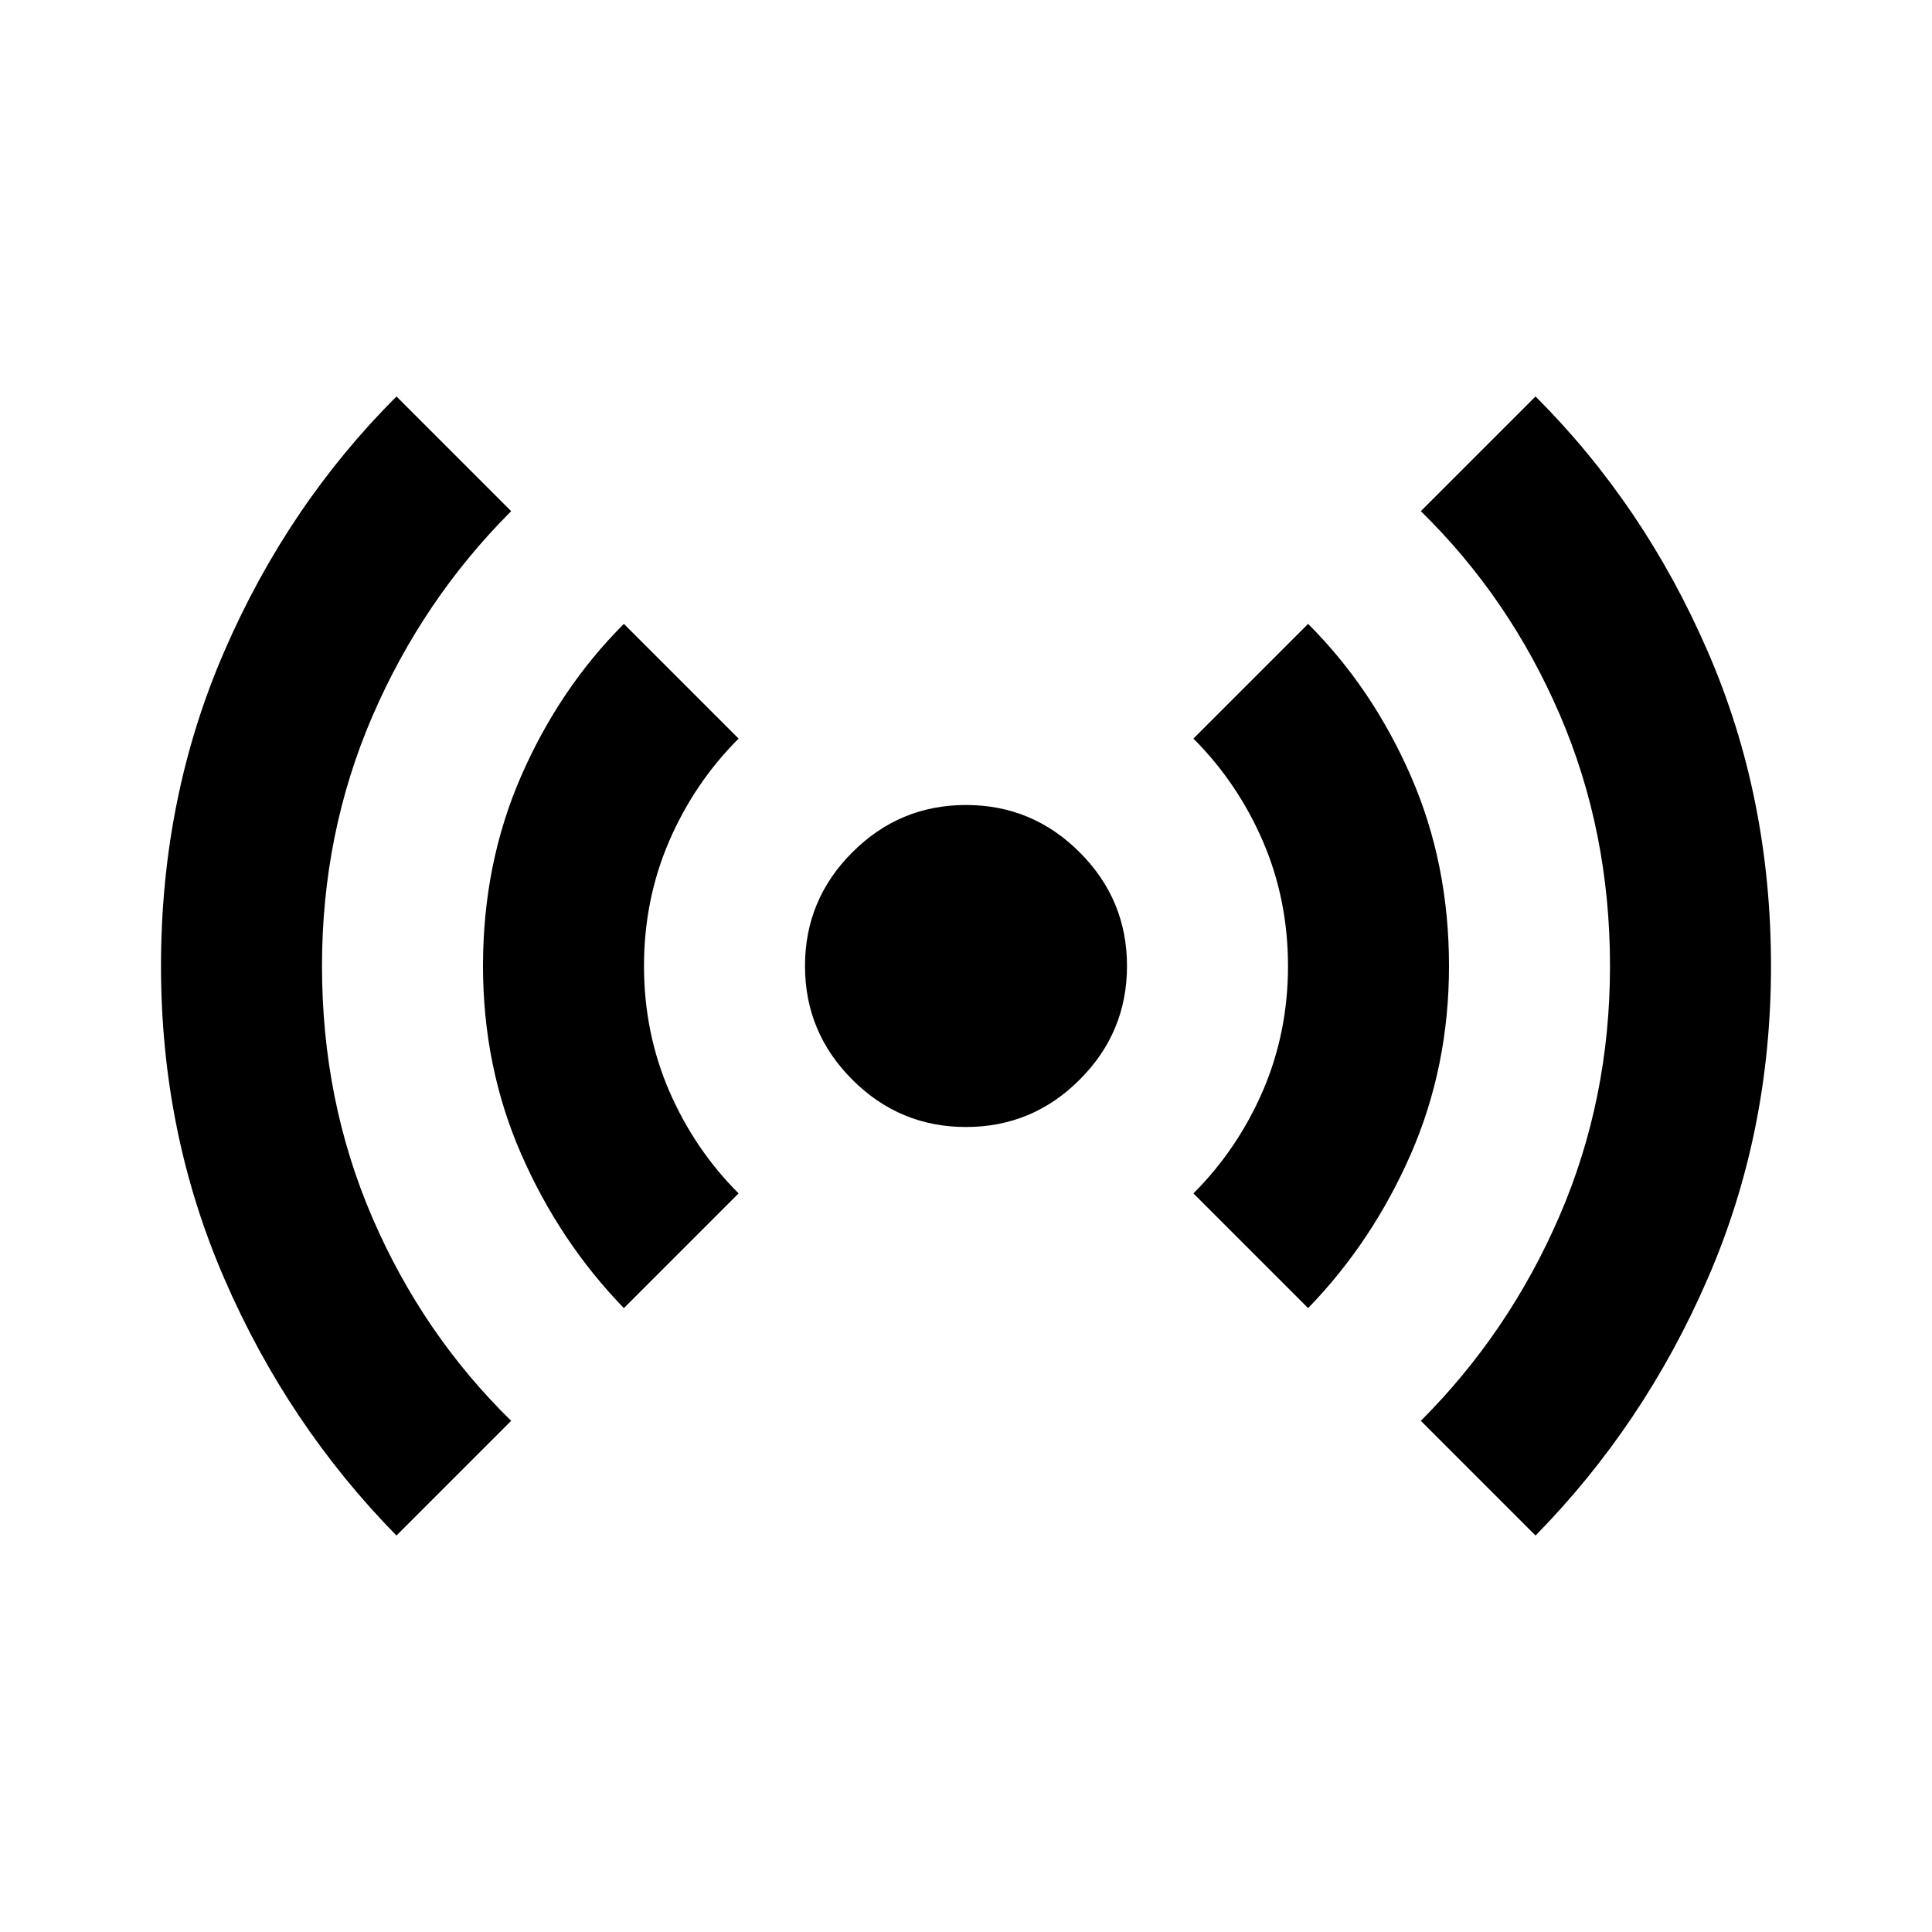 <svg width="24" height="24" viewBox="0 0 24 24" fill="none" xmlns="http://www.w3.org/2000/svg">
<path d="M4.925 19.075C4.025 18.158 3.312 17.096 2.788 15.887C2.263 14.679 2 13.383 2 12C2 10.6 2.263 9.296 2.788 8.088C3.312 6.879 4.025 5.825 4.925 4.925L6.35 6.35C5.617 7.083 5.042 7.933 4.625 8.9C4.208 9.867 4 10.9 4 12C4 13.117 4.208 14.158 4.625 15.125C5.042 16.092 5.617 16.933 6.35 17.65L4.925 19.075ZM7.75 16.25C7.217 15.7 6.792 15.062 6.475 14.338C6.158 13.613 6 12.833 6 12C6 11.15 6.158 10.363 6.475 9.638C6.792 8.913 7.217 8.283 7.75 7.75L9.175 9.175C8.808 9.542 8.521 9.967 8.312 10.45C8.104 10.933 8 11.45 8 12C8 12.55 8.104 13.067 8.312 13.55C8.521 14.033 8.808 14.458 9.175 14.825L7.75 16.25ZM12 14C11.45 14 10.979 13.804 10.588 13.412C10.196 13.021 10 12.55 10 12C10 11.45 10.196 10.979 10.588 10.588C10.979 10.196 11.45 10 12 10C12.55 10 13.021 10.196 13.412 10.588C13.804 10.979 14 11.45 14 12C14 12.55 13.804 13.021 13.412 13.412C13.021 13.804 12.55 14 12 14ZM16.25 16.25L14.825 14.825C15.192 14.458 15.479 14.033 15.688 13.55C15.896 13.067 16 12.55 16 12C16 11.45 15.896 10.933 15.688 10.45C15.479 9.967 15.192 9.542 14.825 9.175L16.25 7.75C16.783 8.283 17.208 8.913 17.525 9.638C17.842 10.363 18 11.15 18 12C18 12.833 17.842 13.613 17.525 14.338C17.208 15.062 16.783 15.7 16.25 16.25ZM19.075 19.075L17.65 17.65C18.383 16.917 18.958 16.067 19.375 15.1C19.792 14.133 20 13.1 20 12C20 10.883 19.792 9.842 19.375 8.875C18.958 7.908 18.383 7.067 17.65 6.35L19.075 4.925C19.975 5.825 20.688 6.879 21.212 8.088C21.738 9.296 22 10.6 22 12C22 13.383 21.738 14.679 21.212 15.887C20.688 17.096 19.975 18.158 19.075 19.075Z" fill="black"/>
</svg>
